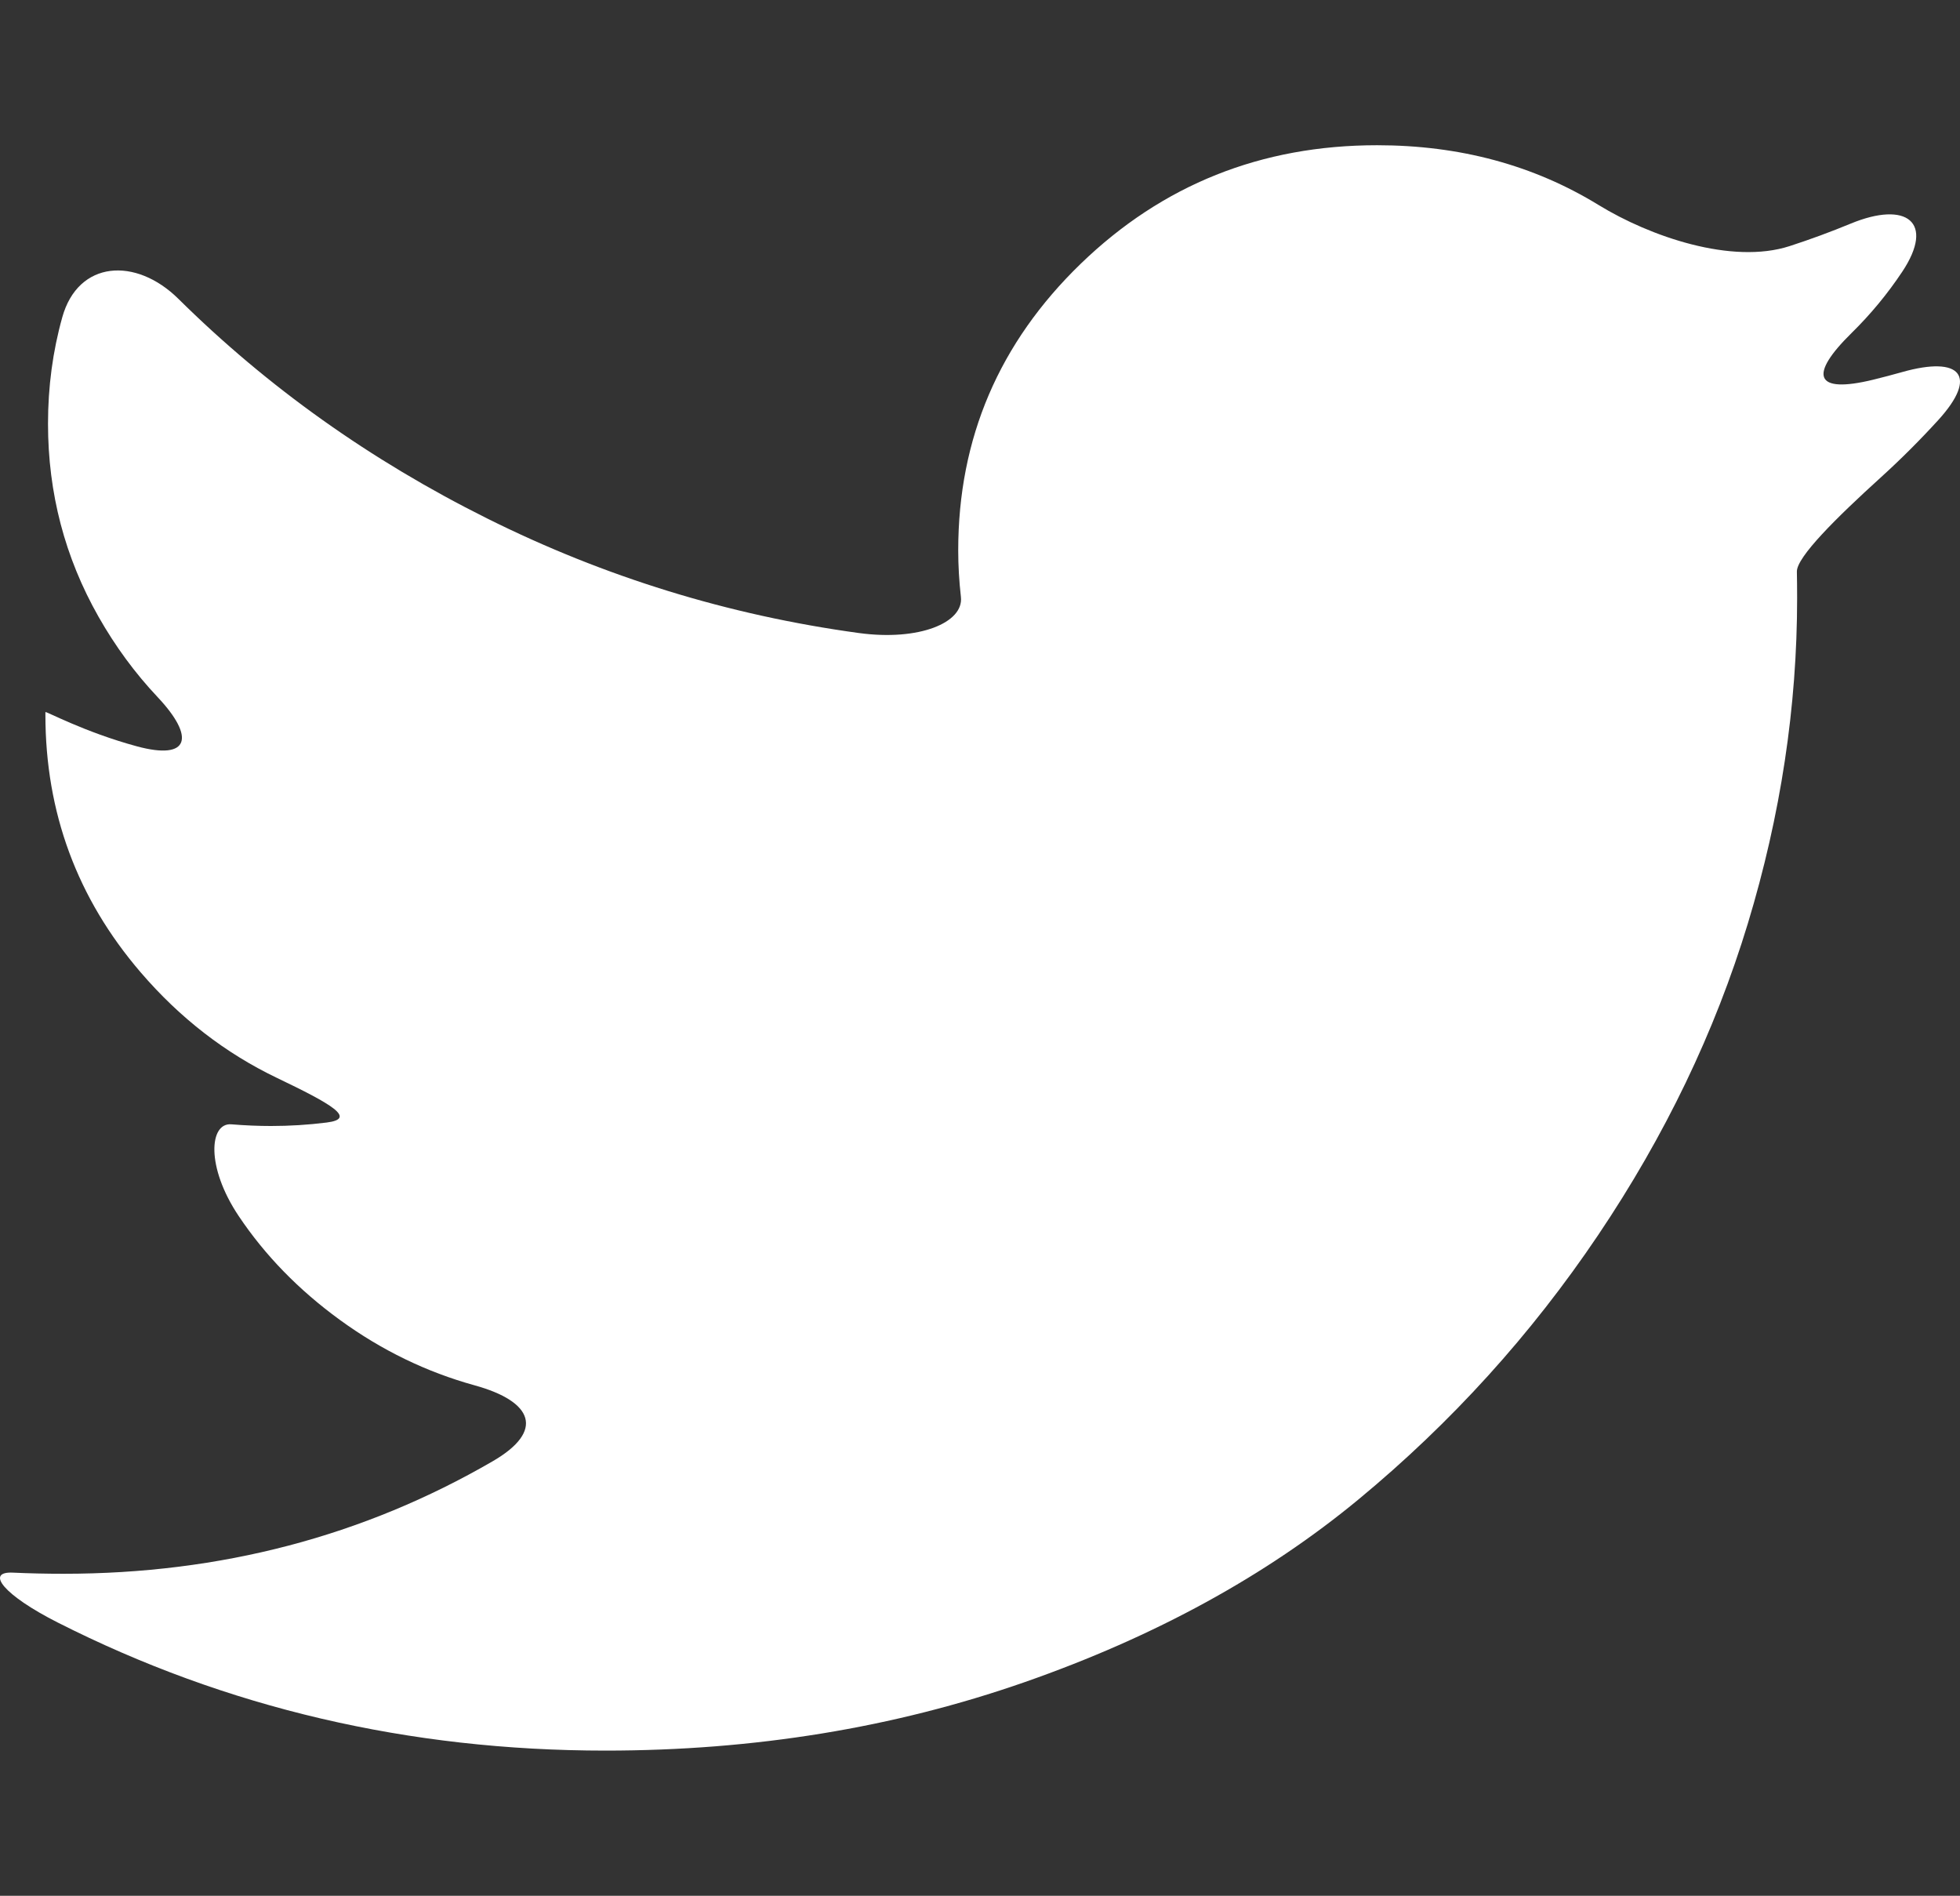 <svg width="152" height="147" viewBox="0 0 152 147" fill="none" xmlns="http://www.w3.org/2000/svg">
<rect x="0" y="0" width="152" height="147" fill="#333333" stroke="none"/>
<g clip-path="url(#clip0_8_69)">
<path d="M147.519 28.849C146.77 29.06 146.021 29.257 145.271 29.441C140.691 30.559 140.27 29.084 143.586 25.827C145.071 24.368 146.383 22.781 147.523 21.067C150.078 17.223 147.862 15.546 143.516 17.342C141.966 17.982 140.39 18.563 138.792 19.081C134.314 20.535 127.96 18.341 123.969 15.894C118.932 12.805 113.207 11.261 106.793 11.261C97.808 11.261 90.15 14.325 83.814 20.449C77.48 26.577 74.311 33.985 74.311 42.672C74.311 43.86 74.382 45.066 74.52 46.289C74.748 48.279 71.281 49.722 66.604 49.084C56.485 47.702 46.871 44.737 37.76 40.191C28.724 35.684 20.749 30.011 13.837 23.174C10.532 19.906 6.063 20.188 4.83 24.599C4.09 27.243 3.723 29.993 3.723 32.85C3.723 38.232 5.03 43.224 7.644 47.826C8.945 50.116 10.467 52.19 12.216 54.045C15.158 57.167 14.707 58.979 10.613 57.869C6.52 56.759 3.521 55.111 3.521 55.218C3.521 55.326 3.521 55.413 3.521 55.413C3.521 62.997 5.983 69.66 10.911 75.397C13.946 78.932 17.472 81.662 21.488 83.585C25.723 85.614 27.696 86.745 25.328 87.041C23.899 87.22 22.462 87.309 21.016 87.309C20.038 87.309 19.011 87.266 17.94 87.179C16.246 87.04 15.941 90.453 18.51 94.289C20.551 97.337 23.163 100.019 26.346 102.336C29.583 104.694 33.072 106.387 36.807 107.418C41.351 108.67 42.263 110.952 38.212 113.302C28.185 119.12 17.089 122.029 4.926 122.029C3.555 122.029 2.248 121.999 0.999 121.941C-1.168 121.84 0.286 123.687 4.471 125.806C17.548 132.43 31.71 135.74 46.958 135.74C58.487 135.74 69.314 133.974 79.438 130.441C89.558 126.909 98.208 122.174 105.38 116.242C112.553 110.31 118.738 103.488 123.934 95.772C129.129 88.056 132.999 80.001 135.548 71.606C138.094 63.21 139.369 54.798 139.369 46.369C139.369 45.609 139.362 44.927 139.35 44.327C139.326 43.198 142.413 40.144 145.859 37.018C147.414 35.607 148.897 34.126 150.314 32.572C153.44 29.141 152.055 27.569 147.519 28.849Z" fill="white"/>
</g>
<defs>
<clipPath id="clip0_8_69">
<rect width="152" height="147" fill="white"/>
</clipPath>
</defs>
</svg>
